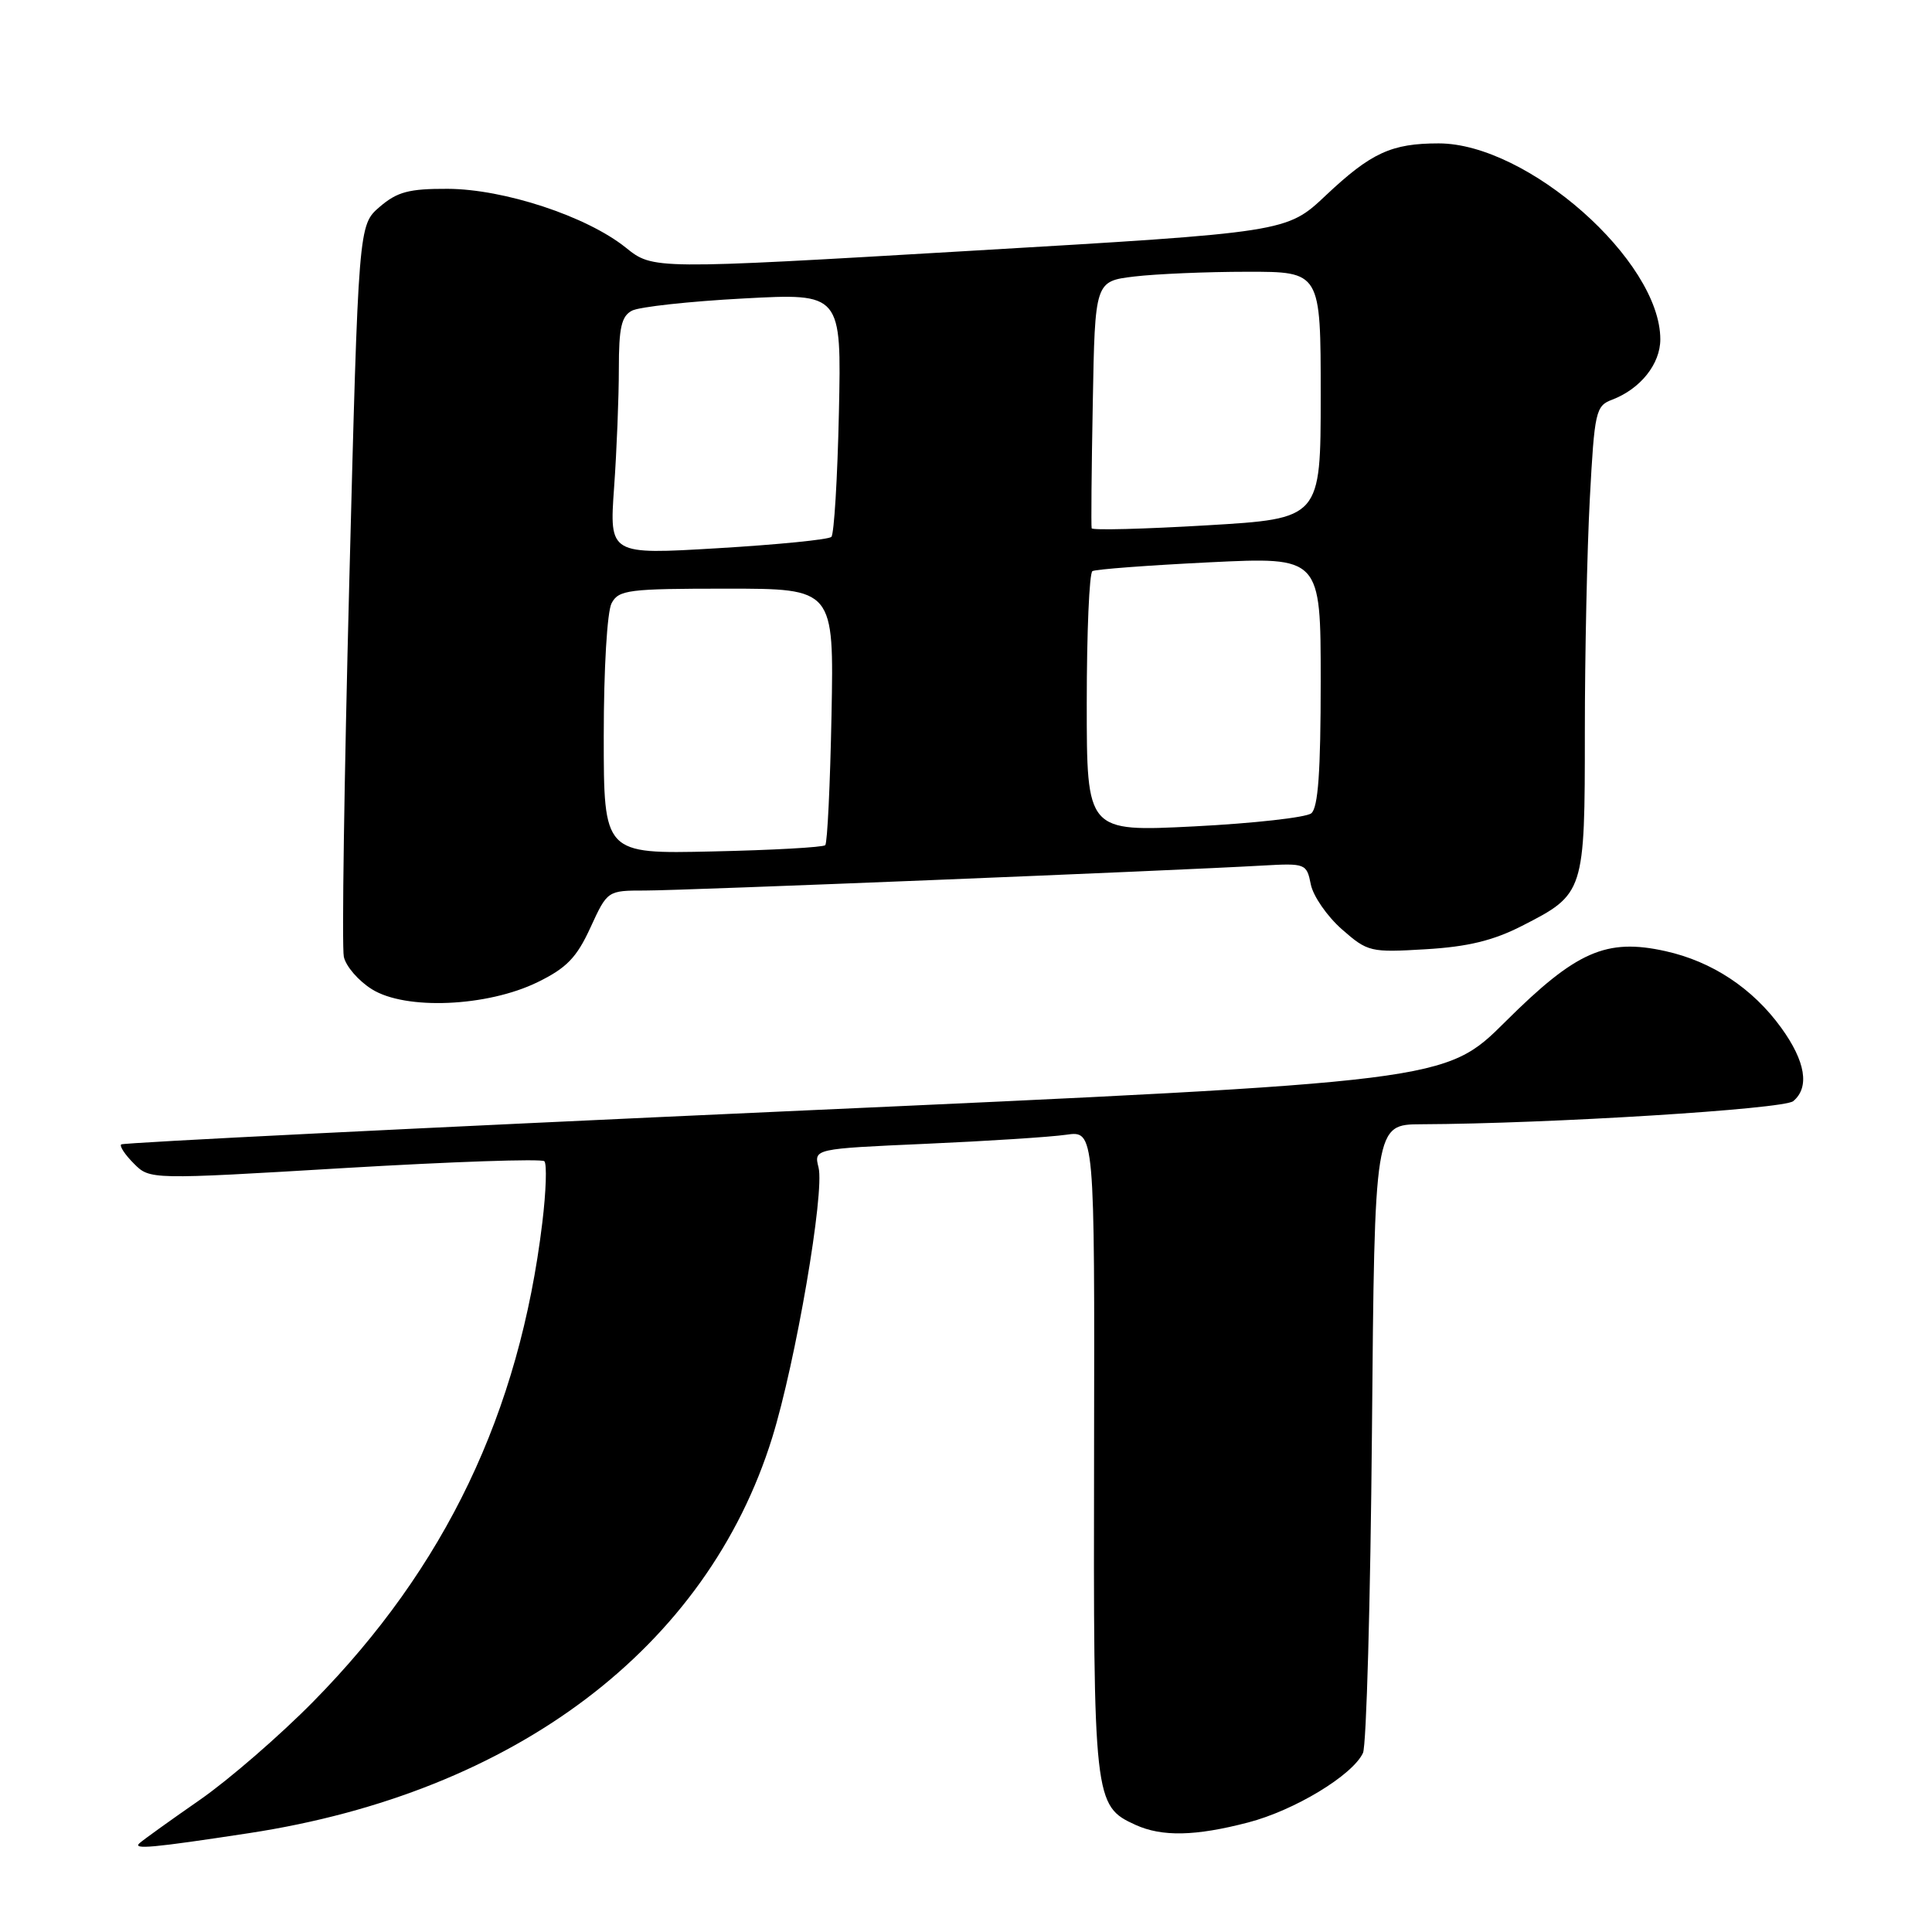 <?xml version="1.0" encoding="UTF-8" standalone="no"?>
<!DOCTYPE svg PUBLIC "-//W3C//DTD SVG 1.1//EN" "http://www.w3.org/Graphics/SVG/1.1/DTD/svg11.dtd" >
<svg xmlns="http://www.w3.org/2000/svg" xmlns:xlink="http://www.w3.org/1999/xlink" version="1.1" viewBox="0 0 256 256">
 <g >
 <path fill="currentColor"
d=" M 33.00 242.90 C 68.27 237.52 93.68 218.31 102.32 190.50 C 105.43 180.48 109.29 158.00 108.46 154.69 C 107.84 152.22 107.84 152.22 122.67 151.56 C 130.83 151.20 139.20 150.66 141.27 150.36 C 145.05 149.82 145.05 149.82 144.97 192.35 C 144.88 238.63 144.95 239.29 150.47 241.81 C 153.98 243.40 158.39 243.31 165.37 241.49 C 171.53 239.89 179.21 235.24 180.60 232.28 C 181.06 231.30 181.59 212.16 181.79 189.75 C 182.14 149.00 182.14 149.00 188.32 148.97 C 205.25 148.90 236.33 146.97 237.61 145.91 C 239.81 144.08 239.25 140.64 236.01 136.17 C 232.23 130.95 226.86 127.40 220.68 126.03 C 212.84 124.29 208.85 126.05 199.50 135.35 C 191.50 143.31 191.50 143.31 104.00 147.26 C 55.88 149.44 16.30 151.40 16.06 151.64 C 15.81 151.87 16.57 153.01 17.74 154.18 C 19.86 156.31 19.86 156.31 45.68 154.77 C 59.88 153.93 71.78 153.52 72.13 153.87 C 72.48 154.22 72.36 157.88 71.86 162.00 C 68.82 187.21 59.02 207.69 41.50 225.48 C 37.10 229.95 30.35 235.80 26.50 238.48 C 22.65 241.15 19.05 243.74 18.50 244.22 C 17.50 245.10 20.15 244.86 33.00 242.90 Z  M 71.24 130.14 C 75.07 128.27 76.41 126.89 78.23 122.92 C 80.49 118.00 80.49 118.00 85.49 118.00 C 90.30 118.01 155.30 115.38 167.31 114.69 C 172.99 114.37 173.14 114.43 173.69 117.19 C 174.00 118.74 175.85 121.41 177.80 123.13 C 181.23 126.14 181.58 126.22 188.92 125.78 C 194.50 125.45 197.87 124.63 201.68 122.68 C 209.95 118.46 210.00 118.30 210.00 96.93 C 210.00 86.69 210.30 72.81 210.66 66.07 C 211.28 54.50 211.44 53.78 213.62 52.96 C 217.37 51.53 220.00 48.23 220.00 44.96 C 220.00 34.55 202.40 19.00 190.63 19.00 C 184.38 19.00 181.68 20.24 175.69 25.88 C 170.50 30.78 170.50 30.78 128.51 33.24 C 86.52 35.71 86.52 35.71 82.92 32.81 C 77.75 28.66 66.80 25.05 59.31 25.02 C 54.18 25.00 52.63 25.42 50.31 27.41 C 47.50 29.83 47.50 29.83 46.28 77.16 C 45.61 103.20 45.28 125.53 45.56 126.78 C 45.83 128.04 47.50 129.97 49.28 131.08 C 53.73 133.87 64.55 133.41 71.24 130.14 Z  M 80.00 97.51 C 80.00 88.64 80.45 81.03 81.04 79.93 C 81.98 78.16 83.26 78.00 96.29 78.00 C 110.50 78.00 110.50 78.00 110.18 94.74 C 110.00 103.94 109.63 111.70 109.35 111.99 C 109.07 112.27 102.35 112.65 94.42 112.82 C 80.00 113.15 80.00 113.15 80.00 97.51 Z  M 144.00 93.17 C 144.00 83.79 144.34 75.92 144.75 75.68 C 145.16 75.43 152.14 74.91 160.25 74.51 C 175.00 73.79 175.00 73.79 175.00 90.27 C 175.00 102.25 174.66 107.03 173.75 107.77 C 173.06 108.32 166.09 109.10 158.25 109.50 C 144.00 110.22 144.00 110.22 144.00 93.17 Z  M 81.37 64.60 C 81.72 59.70 82.00 52.63 82.00 48.88 C 82.00 43.41 82.34 41.89 83.75 41.16 C 84.71 40.66 91.35 39.93 98.50 39.55 C 111.50 38.85 111.50 38.85 111.16 54.67 C 110.97 63.38 110.52 70.79 110.16 71.14 C 109.80 71.50 103.03 72.17 95.12 72.64 C 80.74 73.50 80.74 73.50 81.37 64.60 Z  M 144.65 70.00 C 144.57 69.72 144.63 62.25 144.80 53.38 C 145.09 37.27 145.09 37.27 150.30 36.64 C 153.16 36.30 159.89 36.01 165.25 36.01 C 175.00 36.00 175.00 36.00 175.00 52.36 C 175.00 68.72 175.00 68.72 159.90 69.61 C 151.60 70.10 144.74 70.28 144.65 70.00 Z "/>
</g>
</svg>